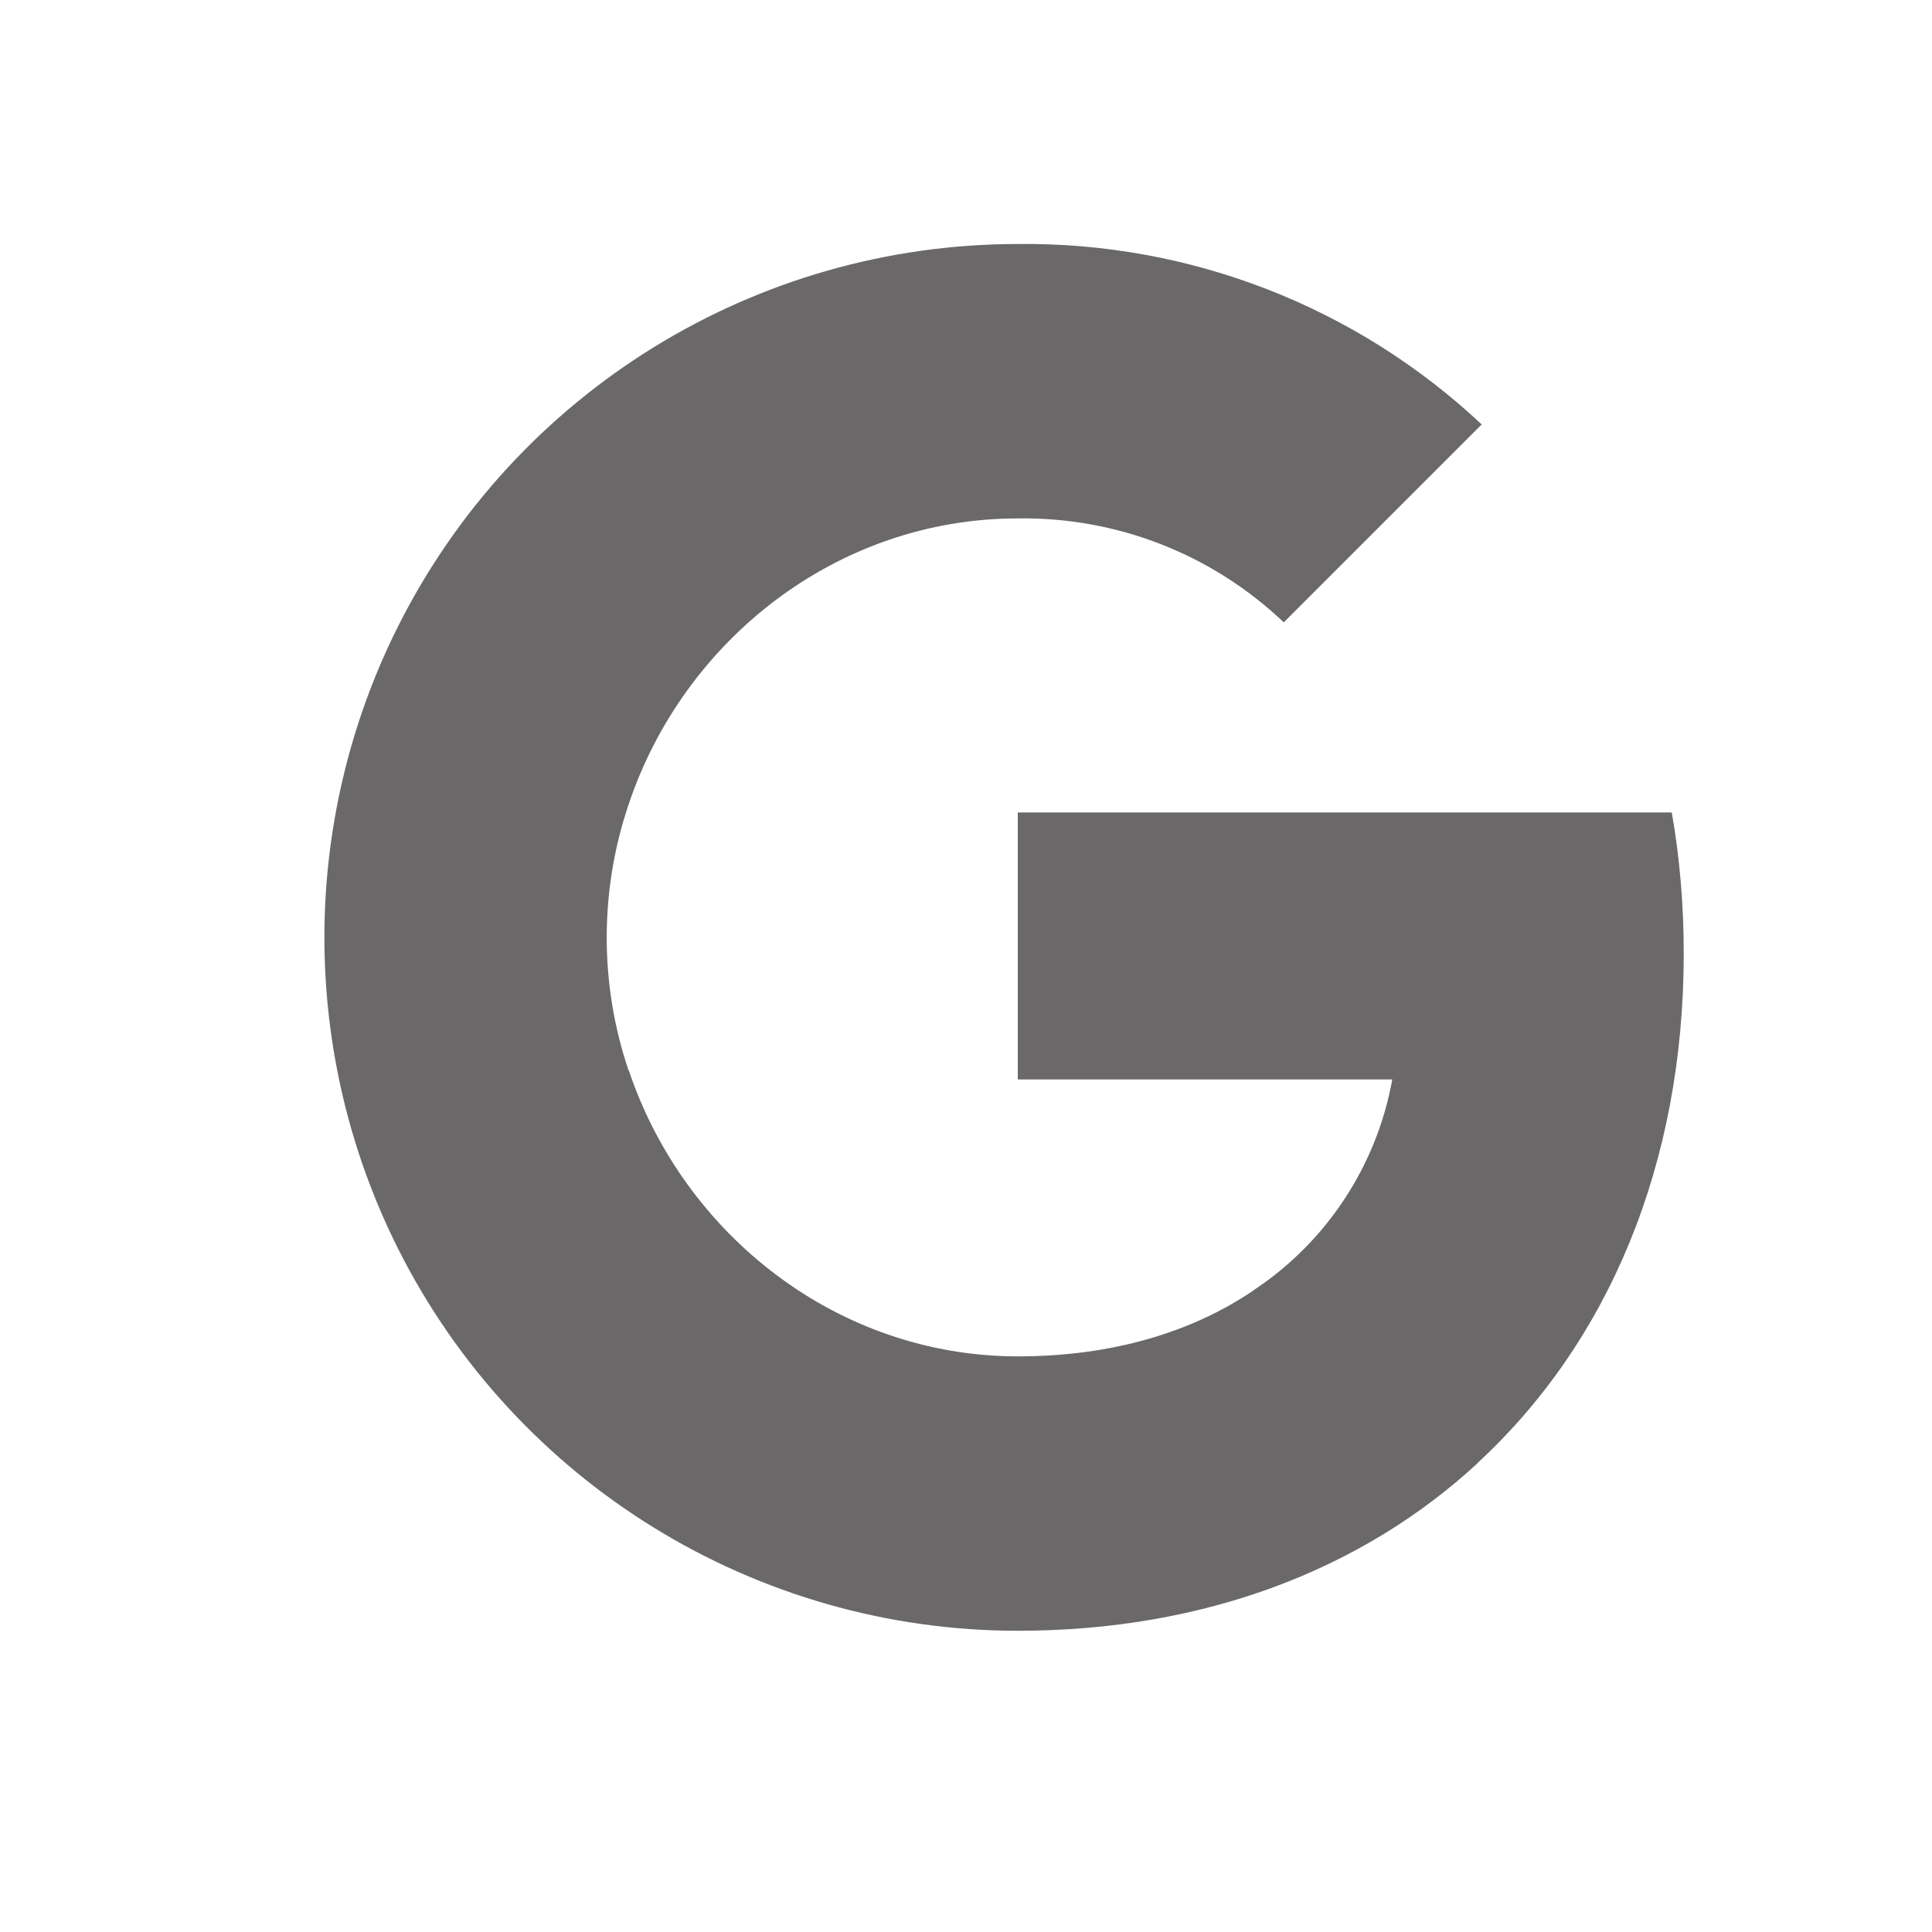 <?xml version="1.0" encoding="UTF-8"?>
<svg width="36px" height="36px" viewBox="0 0 36 36" version="1.1" xmlns="http://www.w3.org/2000/svg" xmlns:xlink="http://www.w3.org/1999/xlink">
    <title>icon_gsuite</title>
    <g id="Library" stroke="none" stroke-width="1" fill="none" fill-rule="evenodd">
        <g id="Iconography" transform="translate(-679, -363)">
            <g id="icon_gsuite" transform="translate(679, 363)">
                <rect id="Rectangle-Copy" x="0" y="0" width="36" height="36"></rect>
                <g id="gsuite" fill="#6A6868">
                    <g id="Google__G__Logo" transform="translate(6, 4.5)">
                        <path d="M25.374,13.264 C25.374,12.386 25.303,11.503 25.151,10.639 L12.965,10.639 L12.965,15.614 L19.943,15.614 C19.654,17.218 18.723,18.638 17.361,19.54 L17.361,22.768 L21.524,22.768 C23.969,20.518 25.374,17.195 25.374,13.264 Z" id="Path" fill-rule="nonzero"></path>
                        <path d="M12.965,25.887 C16.449,25.887 19.388,24.743 21.529,22.768 L17.365,19.54 C16.207,20.328 14.712,20.774 12.969,20.774 C9.599,20.774 6.741,18.5 5.716,15.443 L1.419,15.443 L1.419,18.771 C3.613,23.133 8.08,25.887 12.965,25.887 Z" id="Path" fill-rule="nonzero"></path>
                        <path d="M5.711,15.443 C5.17,13.838 5.17,12.101 5.711,10.496 L5.711,7.168 L1.419,7.168 C-0.413,10.819 -0.413,15.12 1.419,18.771 L5.711,15.443 Z" id="Path" fill-rule="nonzero"></path>
                        <path d="M12.965,5.16 C14.807,5.132 16.587,5.825 17.921,7.097 L17.921,7.097 L21.609,3.409 C19.274,1.215 16.174,0.009 12.965,0.047 C8.08,0.047 3.613,2.801 1.419,7.168 L5.711,10.496 C6.732,7.434 9.594,5.16 12.965,5.16 Z" id="Path" fill-rule="nonzero"></path>
                    </g>
                </g>
            </g>
        </g>
    </g>
</svg>